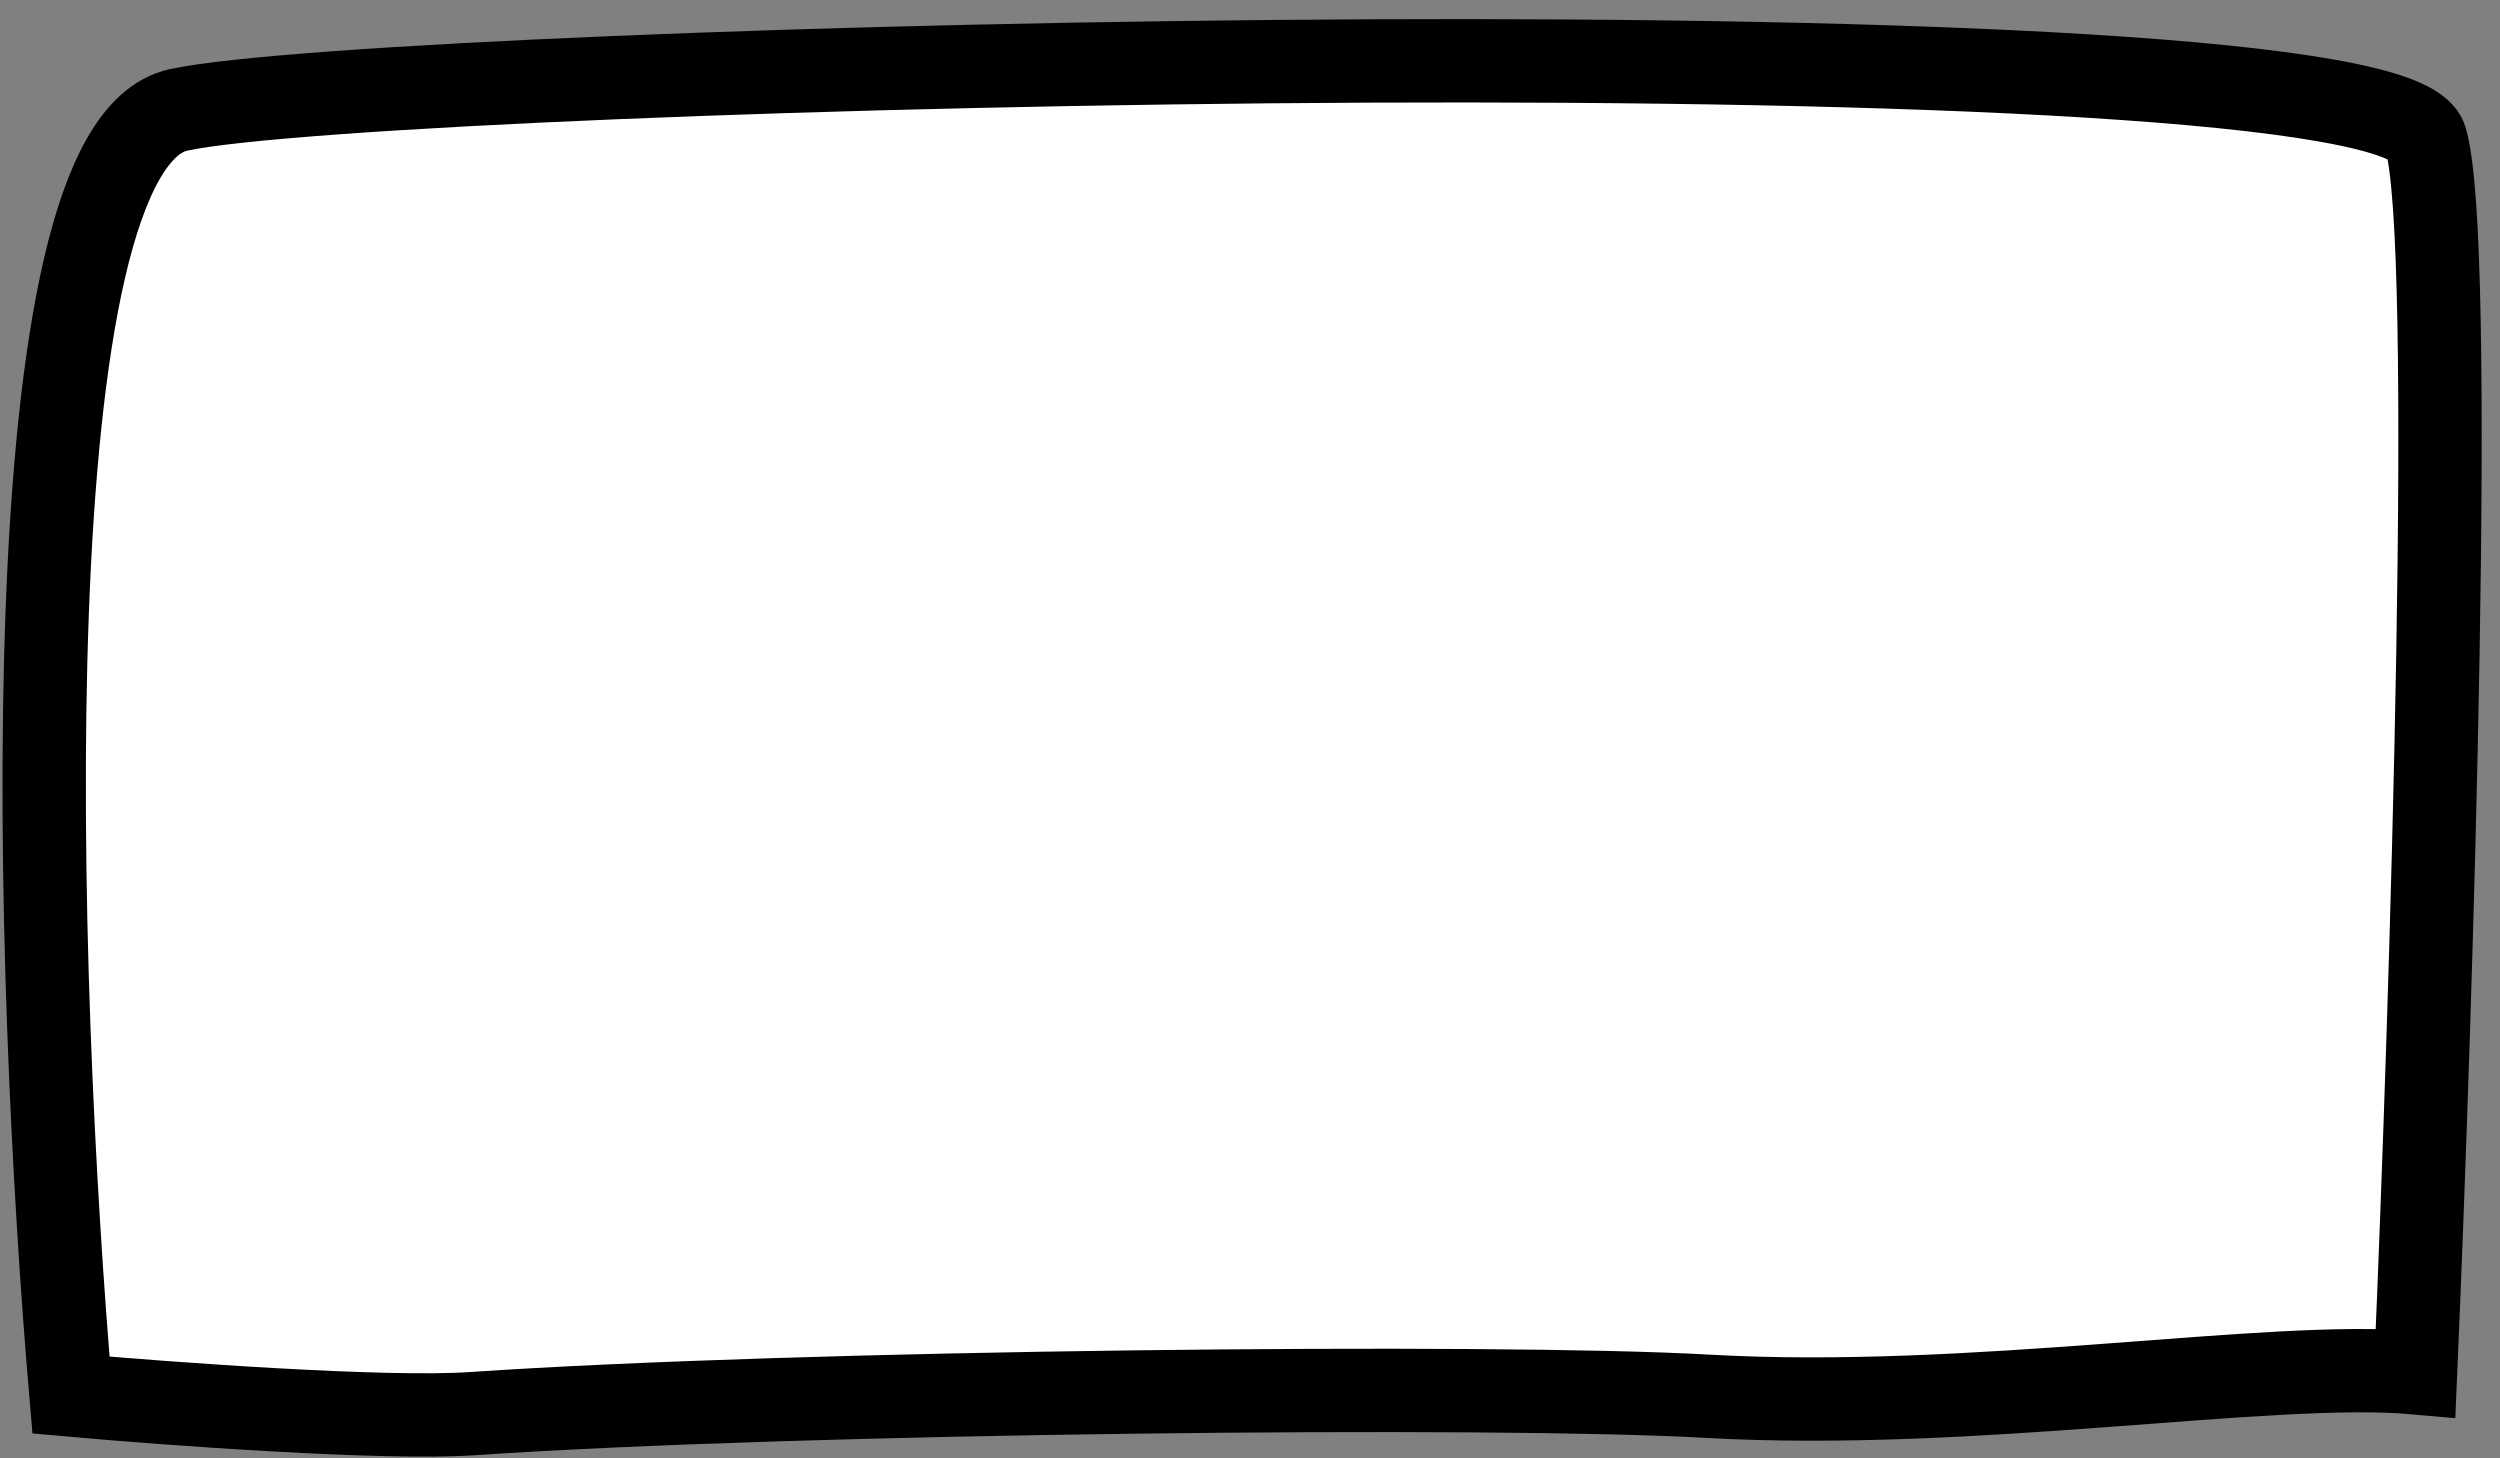 <svg width="120" height="70" viewBox="0 0 120 70" fill="none" xmlns="http://www.w3.org/2000/svg">
  <rect x="0" y="0" width="120" height="70" fill="#808080" stroke="none"/>
  <path
    d="M81.941 67.019C71.745 66.438 38.328 66.785 22.673 67.855C18.444 68.141 8.067 67.38 3.407 66.963C1.703 47.139 0.35 7.048 8.572 5.275C18.848 3.058 114.611 0.762 116.428 6.68C117.882 11.414 116.713 48.128 115.947 65.893C109.01 65.272 94.696 67.745 81.941 67.019Z"
    fill="white" stroke="black" stroke-width="4" />
</svg>